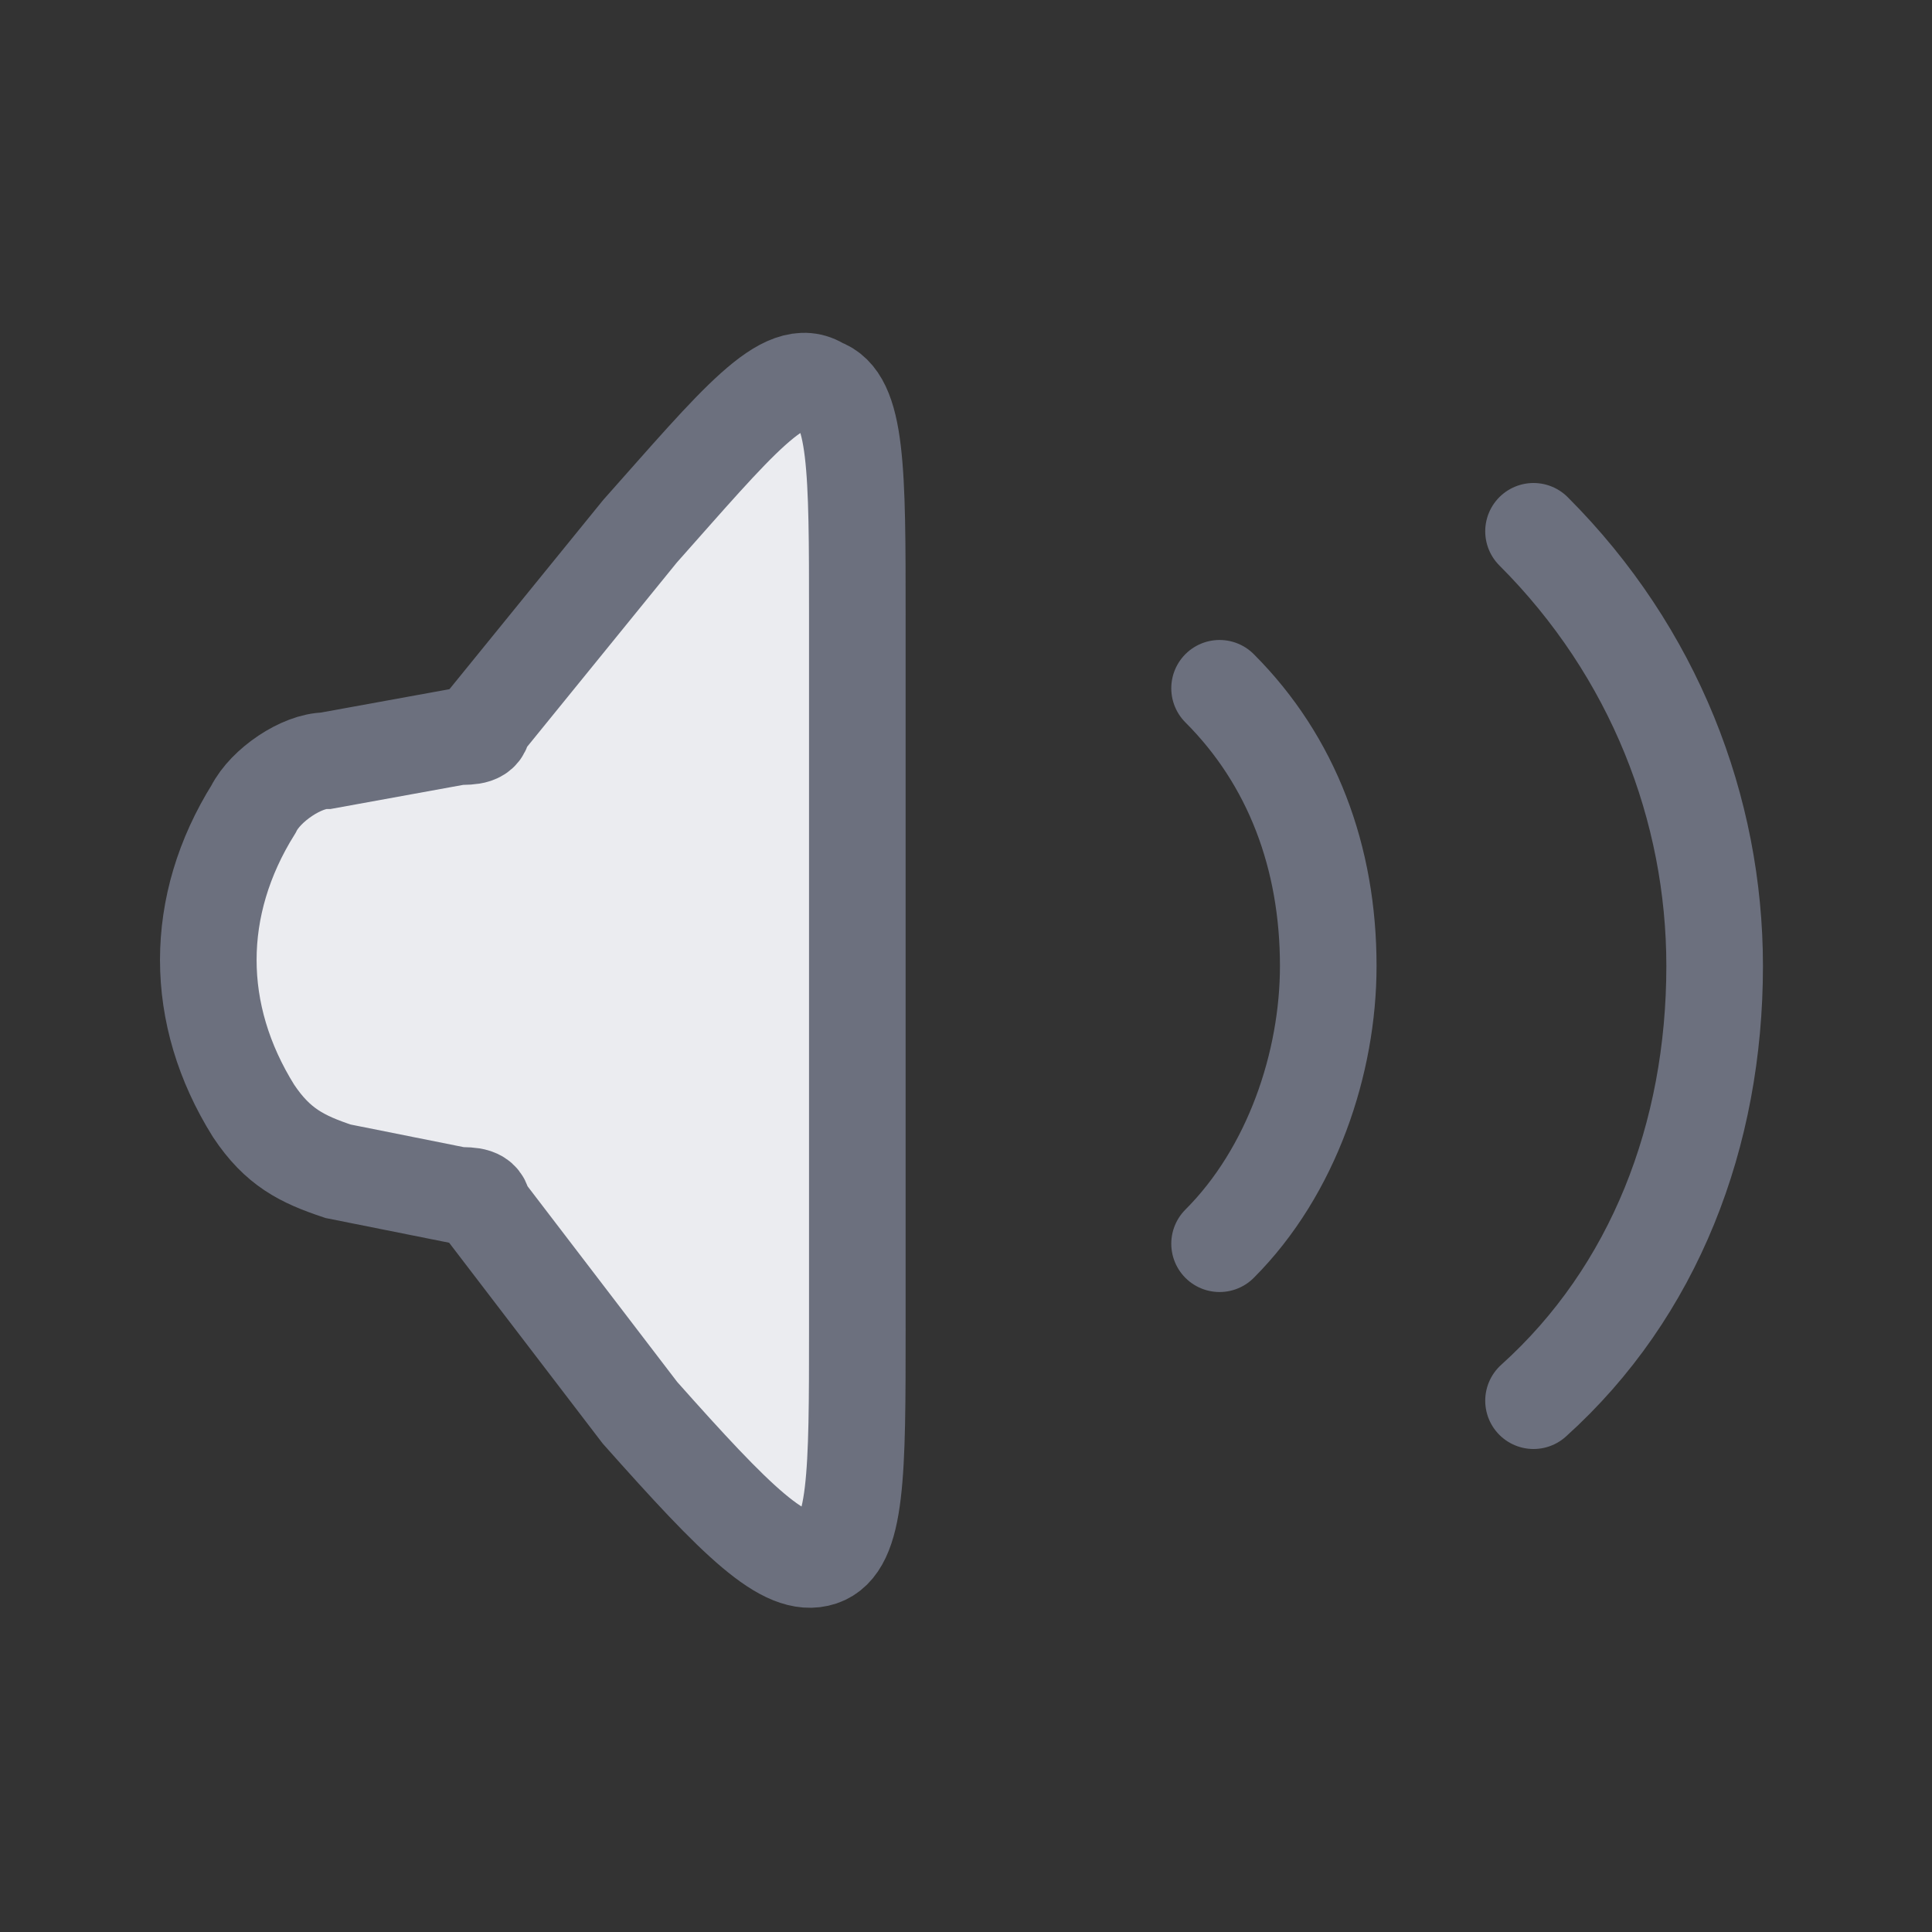 <?xml version="1.0" encoding="utf-8"?>
<svg version="1.0" id="Layer_1" xmlns="http://www.w3.org/2000/svg" xmlns:xlink="http://www.w3.org/1999/xlink" x="0px" y="0px"
	 width="16px" height="16px" viewBox="0 0 16 16" enable-background="new 0 0 16 16" xml:space="preserve">
<rect x="0" y="0" width="16" height="16" fill="#333333" stroke="none"/>
<path fill="#EBECF0" stroke="#6C707E" stroke-width="0.8" stroke-miterlimit="133.333" d="M2.1,9.2c-0.5-0.8-0.5-1.7,0-2.5l0,0
	c0.1-0.2,0.4-0.4,0.6-0.4l1.1-0.2C3.9,6.1,4,6.1,4,6l1.3-1.6C6.1,3.5,6.5,3,6.8,3.2c0.3,0.1,0.3,0.7,0.3,1.9V11c0,1.2,0,1.8-0.3,1.9
	c-0.3,0.1-0.7-0.3-1.5-1.2L4,10c0-0.1-0.1-0.1-0.2-0.1l-1-0.2C2.5,9.6,2.3,9.5,2.1,9.2L2.1,9.2z" />
<path fill="none" stroke="#6C707E" stroke-width="0.8" stroke-linecap="round" stroke-miterlimit="133.333" d="M10.1,5.7
	C10.7,6.3,11,7.1,11,8c0,0.8-0.3,1.7-0.9,2.3"/>
<path fill="none" stroke="#6C707E" stroke-width="0.8" stroke-linecap="round" stroke-miterlimit="133.333" d="M12.7,4.4
	c1,1,1.5,2.3,1.5,3.6c0,1.4-0.5,2.7-1.5,3.6"/>
</svg>

